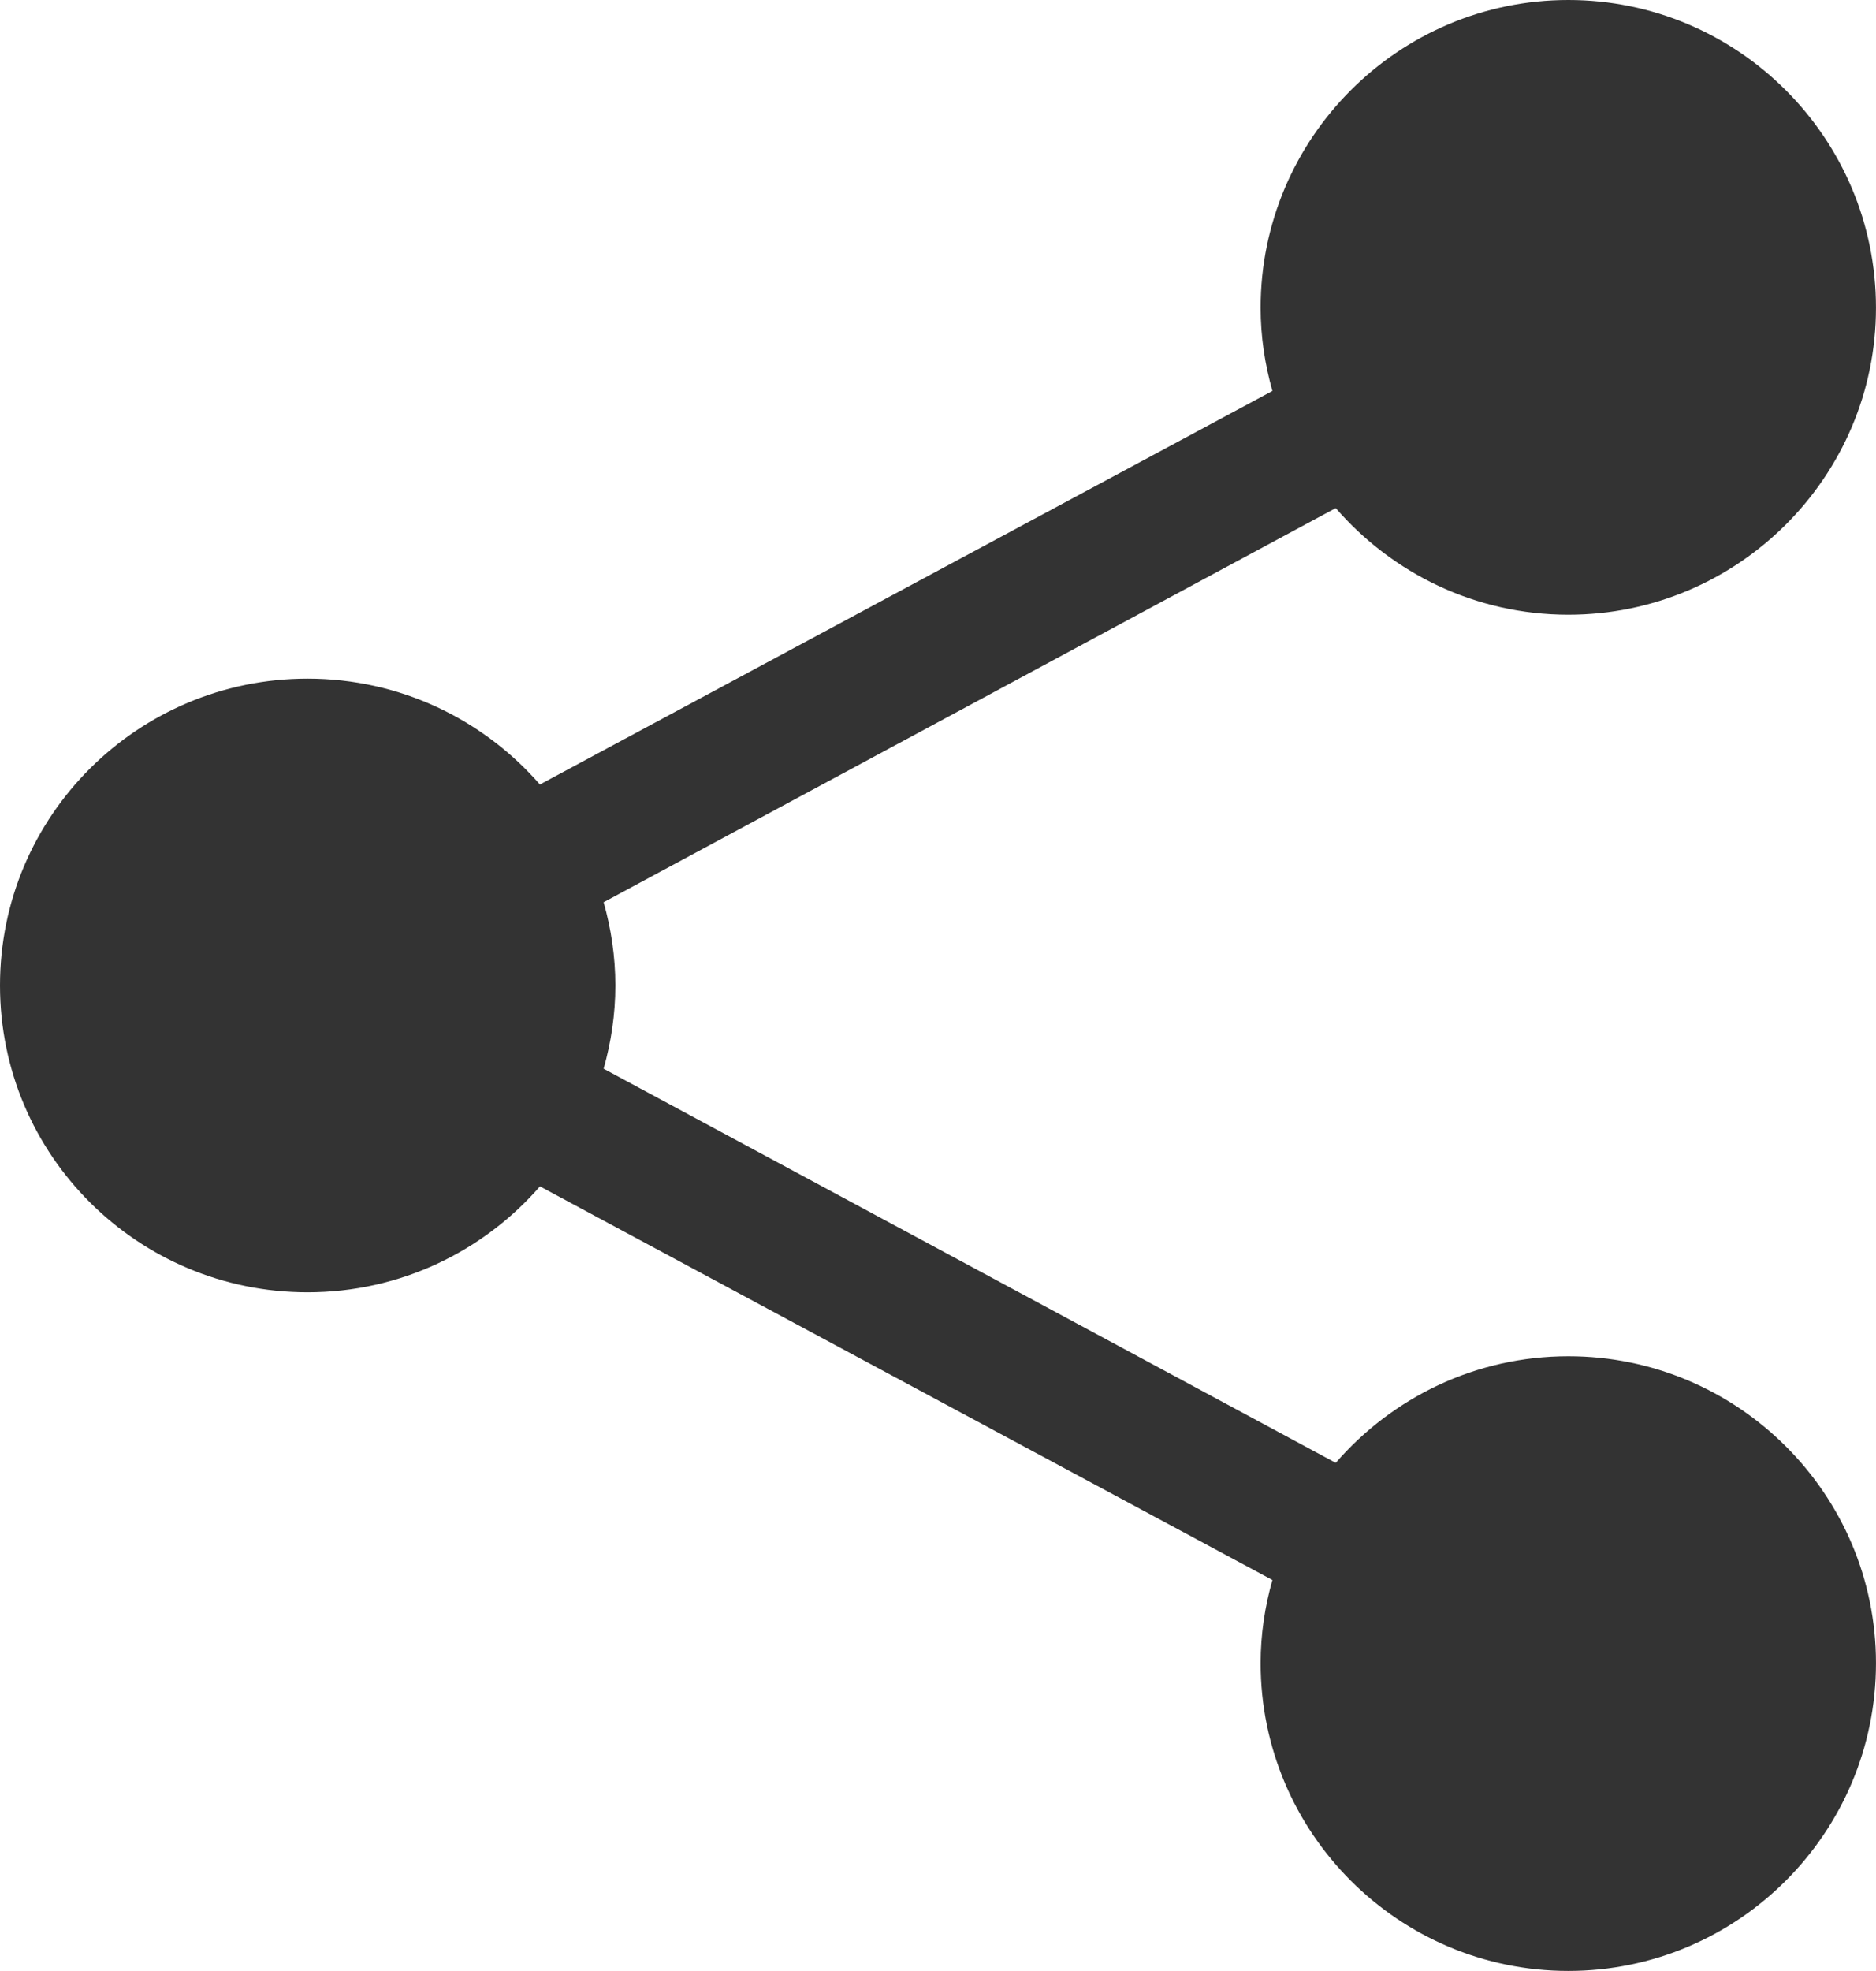 <?xml version="1.0" encoding="iso-8859-1"?>
<!-- Generator: Adobe Illustrator 17.0.0, SVG Export Plug-In . SVG Version: 6.00 Build 0)  -->
<!DOCTYPE svg PUBLIC "-//W3C//DTD SVG 1.1//EN" "http://www.w3.org/Graphics/SVG/1.1/DTD/svg11.dtd">
<svg version="1.1" xmlns="http://www.w3.org/2000/svg" xmlns:xlink="http://www.w3.org/1999/xlink" x="0px" y="0px"
	 width="65.223px" height="68.482px" viewBox="0 0 65.223 68.482" style="enable-background:new 0 0 65.223 68.482;"
	 xml:space="preserve">
<g id="_x36__social_share">
	<path style="fill:#333333;" d="M54.527,47.124c-3.232,0-6.123,1.44-8.088,3.704L20.986,37.134c0.26-0.921,0.408-1.888,0.408-2.893
		c0-1.005-0.148-1.972-0.408-2.892l25.453-13.695c1.965,2.264,4.855,3.705,8.088,3.705c5.898,0,10.695-4.793,10.695-10.666
		C65.223,4.796,60.426,0,54.527,0c-5.904,0-10.699,4.796-10.699,10.693c0,1.003,0.148,1.97,0.41,2.891L18.771,27.258
		c-1.962-2.251-4.851-3.678-8.078-3.678C4.795,23.58,0,28.338,0,34.241c0,5.904,4.795,10.661,10.693,10.661
		c3.228,0,6.116-1.426,8.08-3.68l25.465,13.677c-0.262,0.921-0.41,1.888-0.41,2.888c0,5.9,4.795,10.695,10.699,10.695
		c5.898,0,10.695-4.795,10.695-10.695C65.223,51.915,60.426,47.124,54.527,47.124z"/>
</g>
<g id="&#x5716;&#x5C64;_1">
</g>
</svg>
